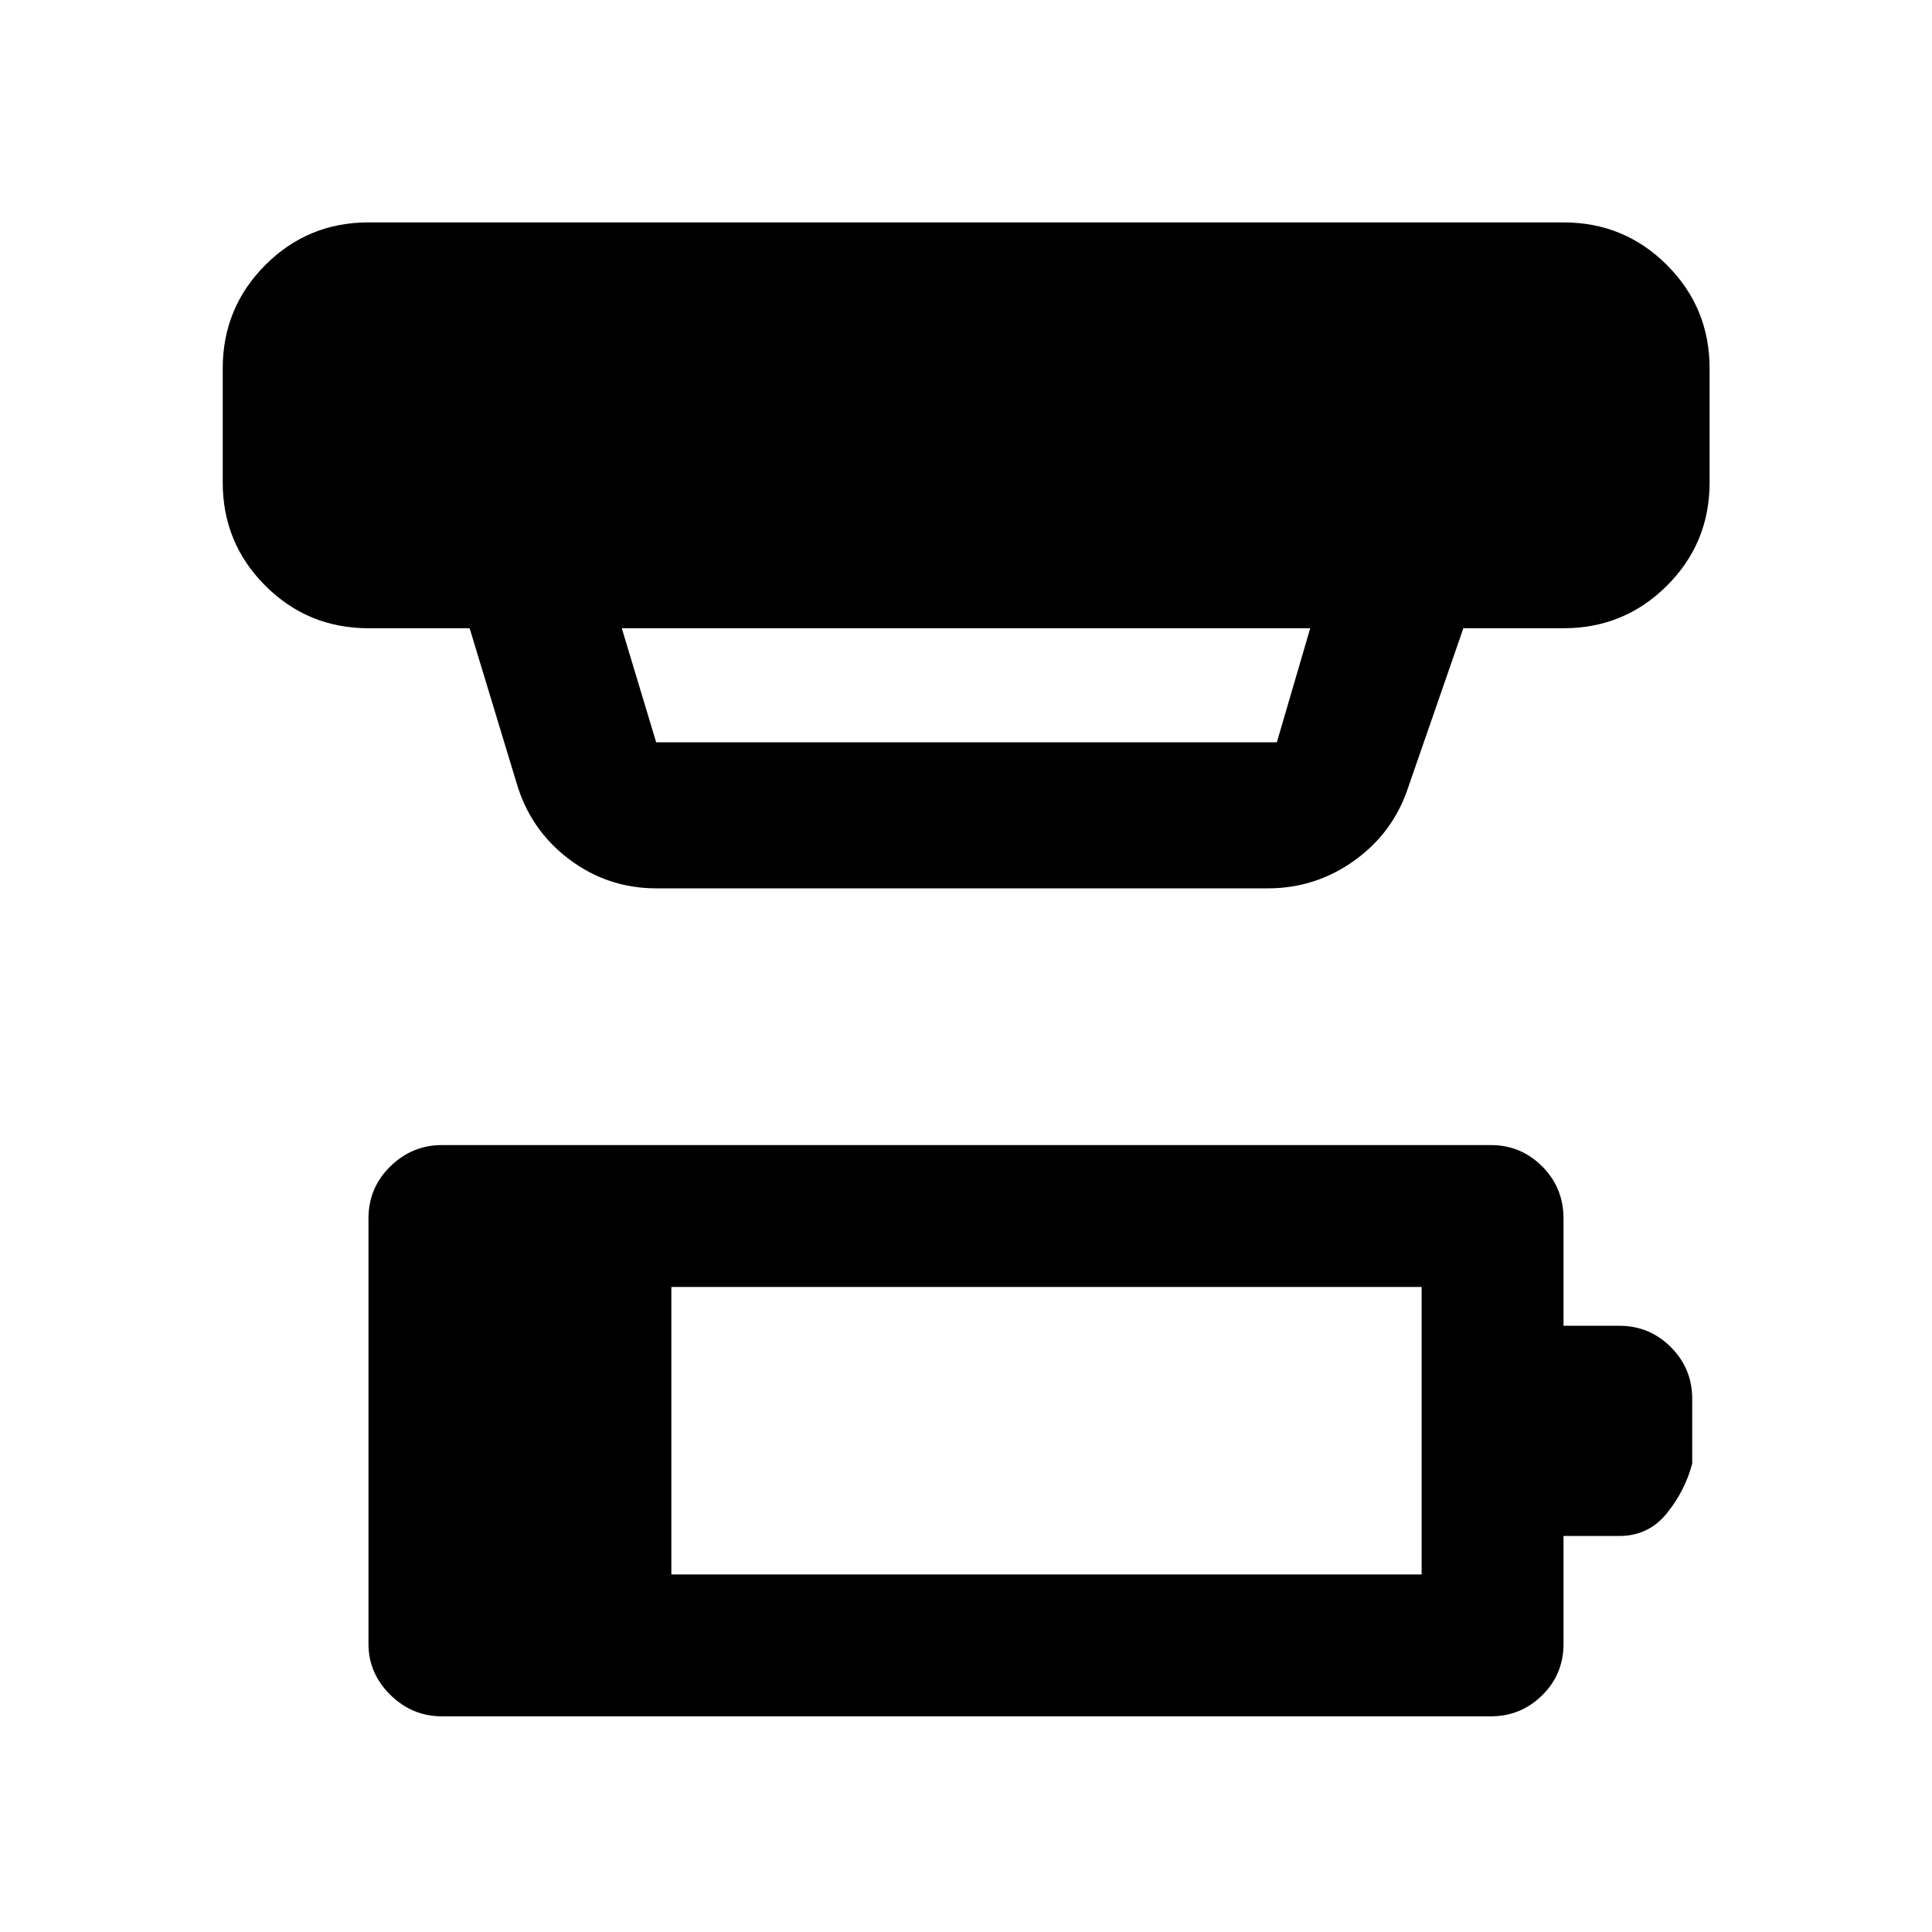 <svg xmlns="http://www.w3.org/2000/svg" height="40" viewBox="0 -960 960 960" width="40"><path d="M333.59-177.67h372.82V-320.5H333.59v142.83Zm-114.13 70.5q-14.66 0-25.52-10.68-10.85-10.69-10.85-25.36v-211.26q0-15.34 10.85-25.94 10.86-10.6 25.52-10.6h521.4q14.86 0 25.46 10.6 10.59 10.6 10.59 25.94v53.24h27.69q15.03 0 25.64 10.6 10.62 10.61 10.62 25.78v32.02q-3.43 13.34-12.55 24.69-9.11 11.36-23.67 11.36h-27.73v53.57q0 15.17-10.63 25.61-10.63 10.43-25.41 10.43H219.46Zm89.5-540.66 17.09 56.67h308.41l16.58-56.67H308.96Zm17.26 129.25q-24.33 0-43.59-14.59-19.25-14.59-26.06-38.12l-23.21-76.54h-50.27q-30.12 0-51.27-21.15-21.15-21.15-21.15-51.27v-56.66q0-30.19 21.15-51.39 21.15-21.19 51.27-21.19h593.82q30.19 0 51.39 21.19 21.19 21.2 21.19 51.39v56.66q0 30.12-21.19 51.27-21.2 21.15-51.39 21.15h-49.77l-27.5 79.32q-7.41 22.29-26.66 36.11t-43.06 13.82h-303.7Z"/></svg>